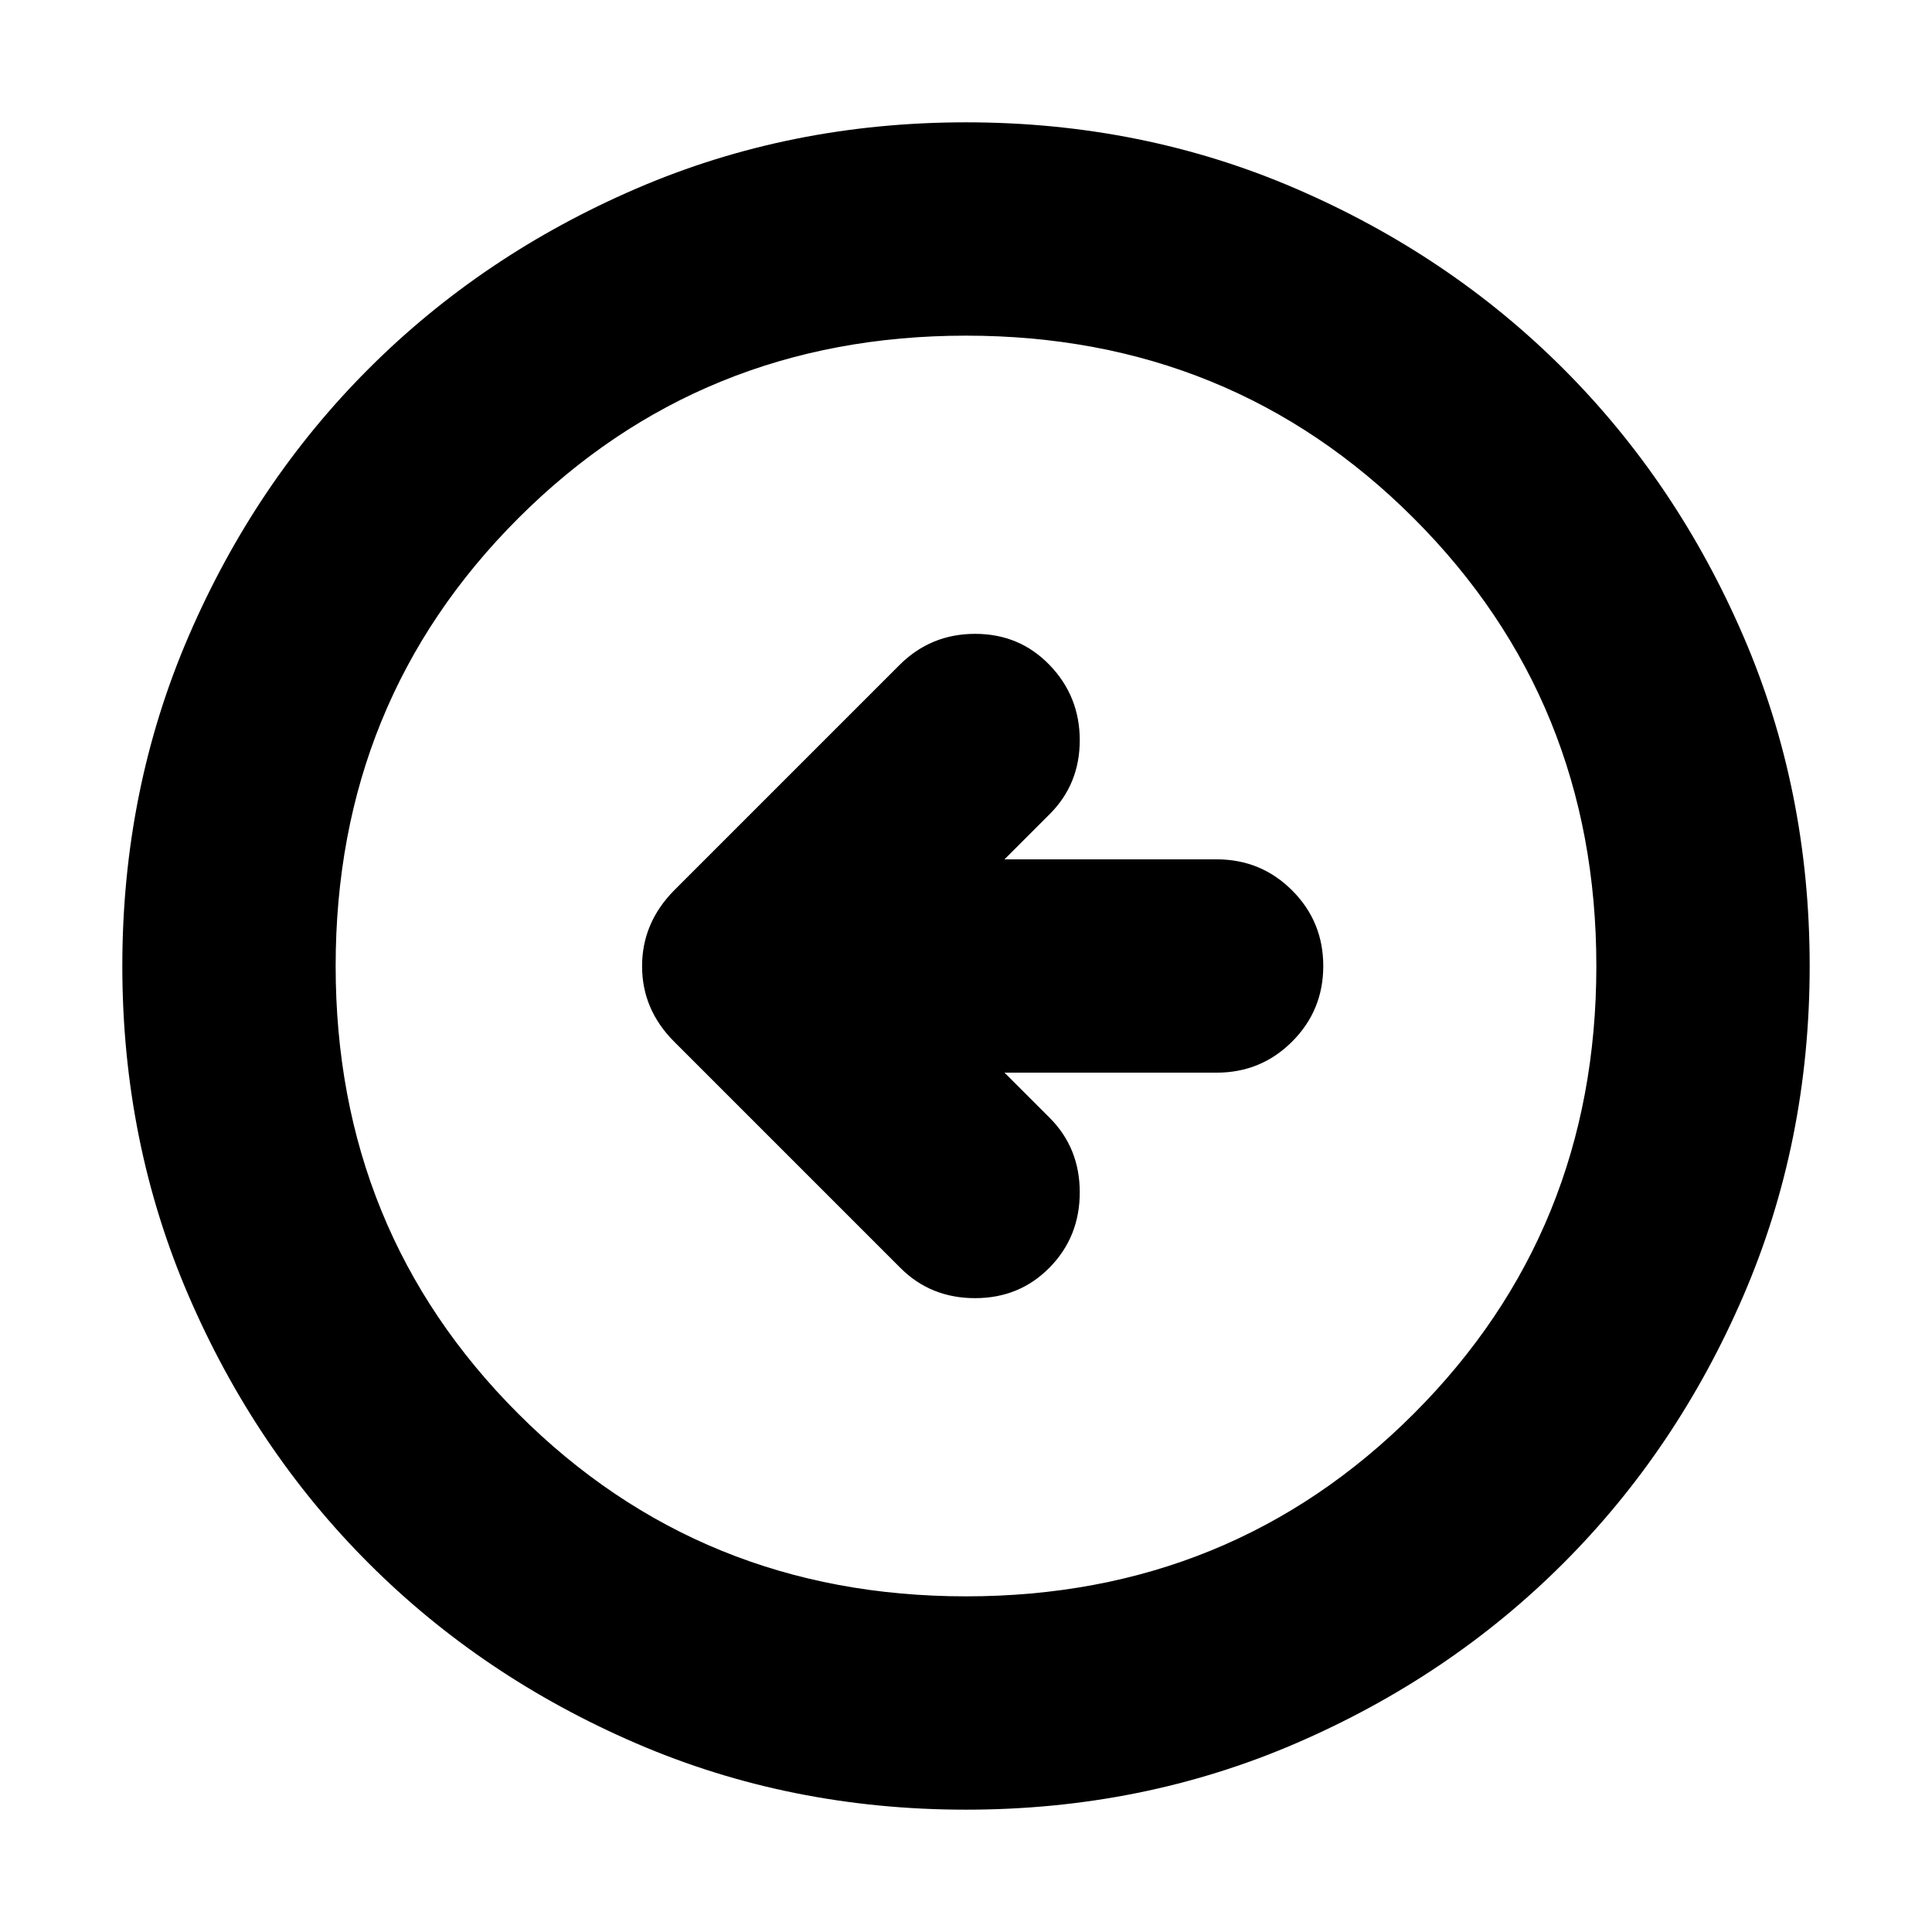 <svg xmlns="http://www.w3.org/2000/svg" height="24" viewBox="0 -960 960 960" width="24"><path d="M499.132-426.999h105.39q22.087 0 37.544-15.457 15.457-15.457 15.457-37.544 0-22.087-15.457-37.544-15.457-15.457-37.544-15.457h-105.39l22.434-22.434q14.957-14.956 14.957-36.761 0-21.805-14.957-37.327-14.957-15.522-37.044-15.522-22.087 0-37.609 15.522L334.999-517.609q-15.956 16.162-15.956 37.712 0 21.549 15.956 37.506l112.479 112.479q14.957 14.957 37.044 14.957 22.087 0 37.044-15.24 14.957-15.239 14.957-37.326 0-22.088-14.957-37.044l-22.434-22.434ZM480-60.782q-87.522 0-163.906-32.96-76.385-32.96-132.888-89.464-56.504-56.503-89.464-132.888Q60.782-392.478 60.782-480t32.96-163.906q32.96-76.385 89.464-132.888 56.503-56.504 132.888-89.464 76.384-32.96 163.906-32.96t163.906 32.96q76.385 32.96 132.888 89.464 56.504 56.503 89.464 132.888 32.96 76.384 32.96 163.906t-32.96 163.906q-32.96 76.385-89.464 132.888-56.503 56.504-132.888 89.464Q567.522-60.782 480-60.782Zm0-106.001q131.739 0 222.478-90.739T793.217-480q0-131.739-90.739-222.478T480-793.217q-131.739 0-222.478 90.739T166.783-480q0 131.739 90.739 222.478T480-166.783ZM480-480Z"/></svg>